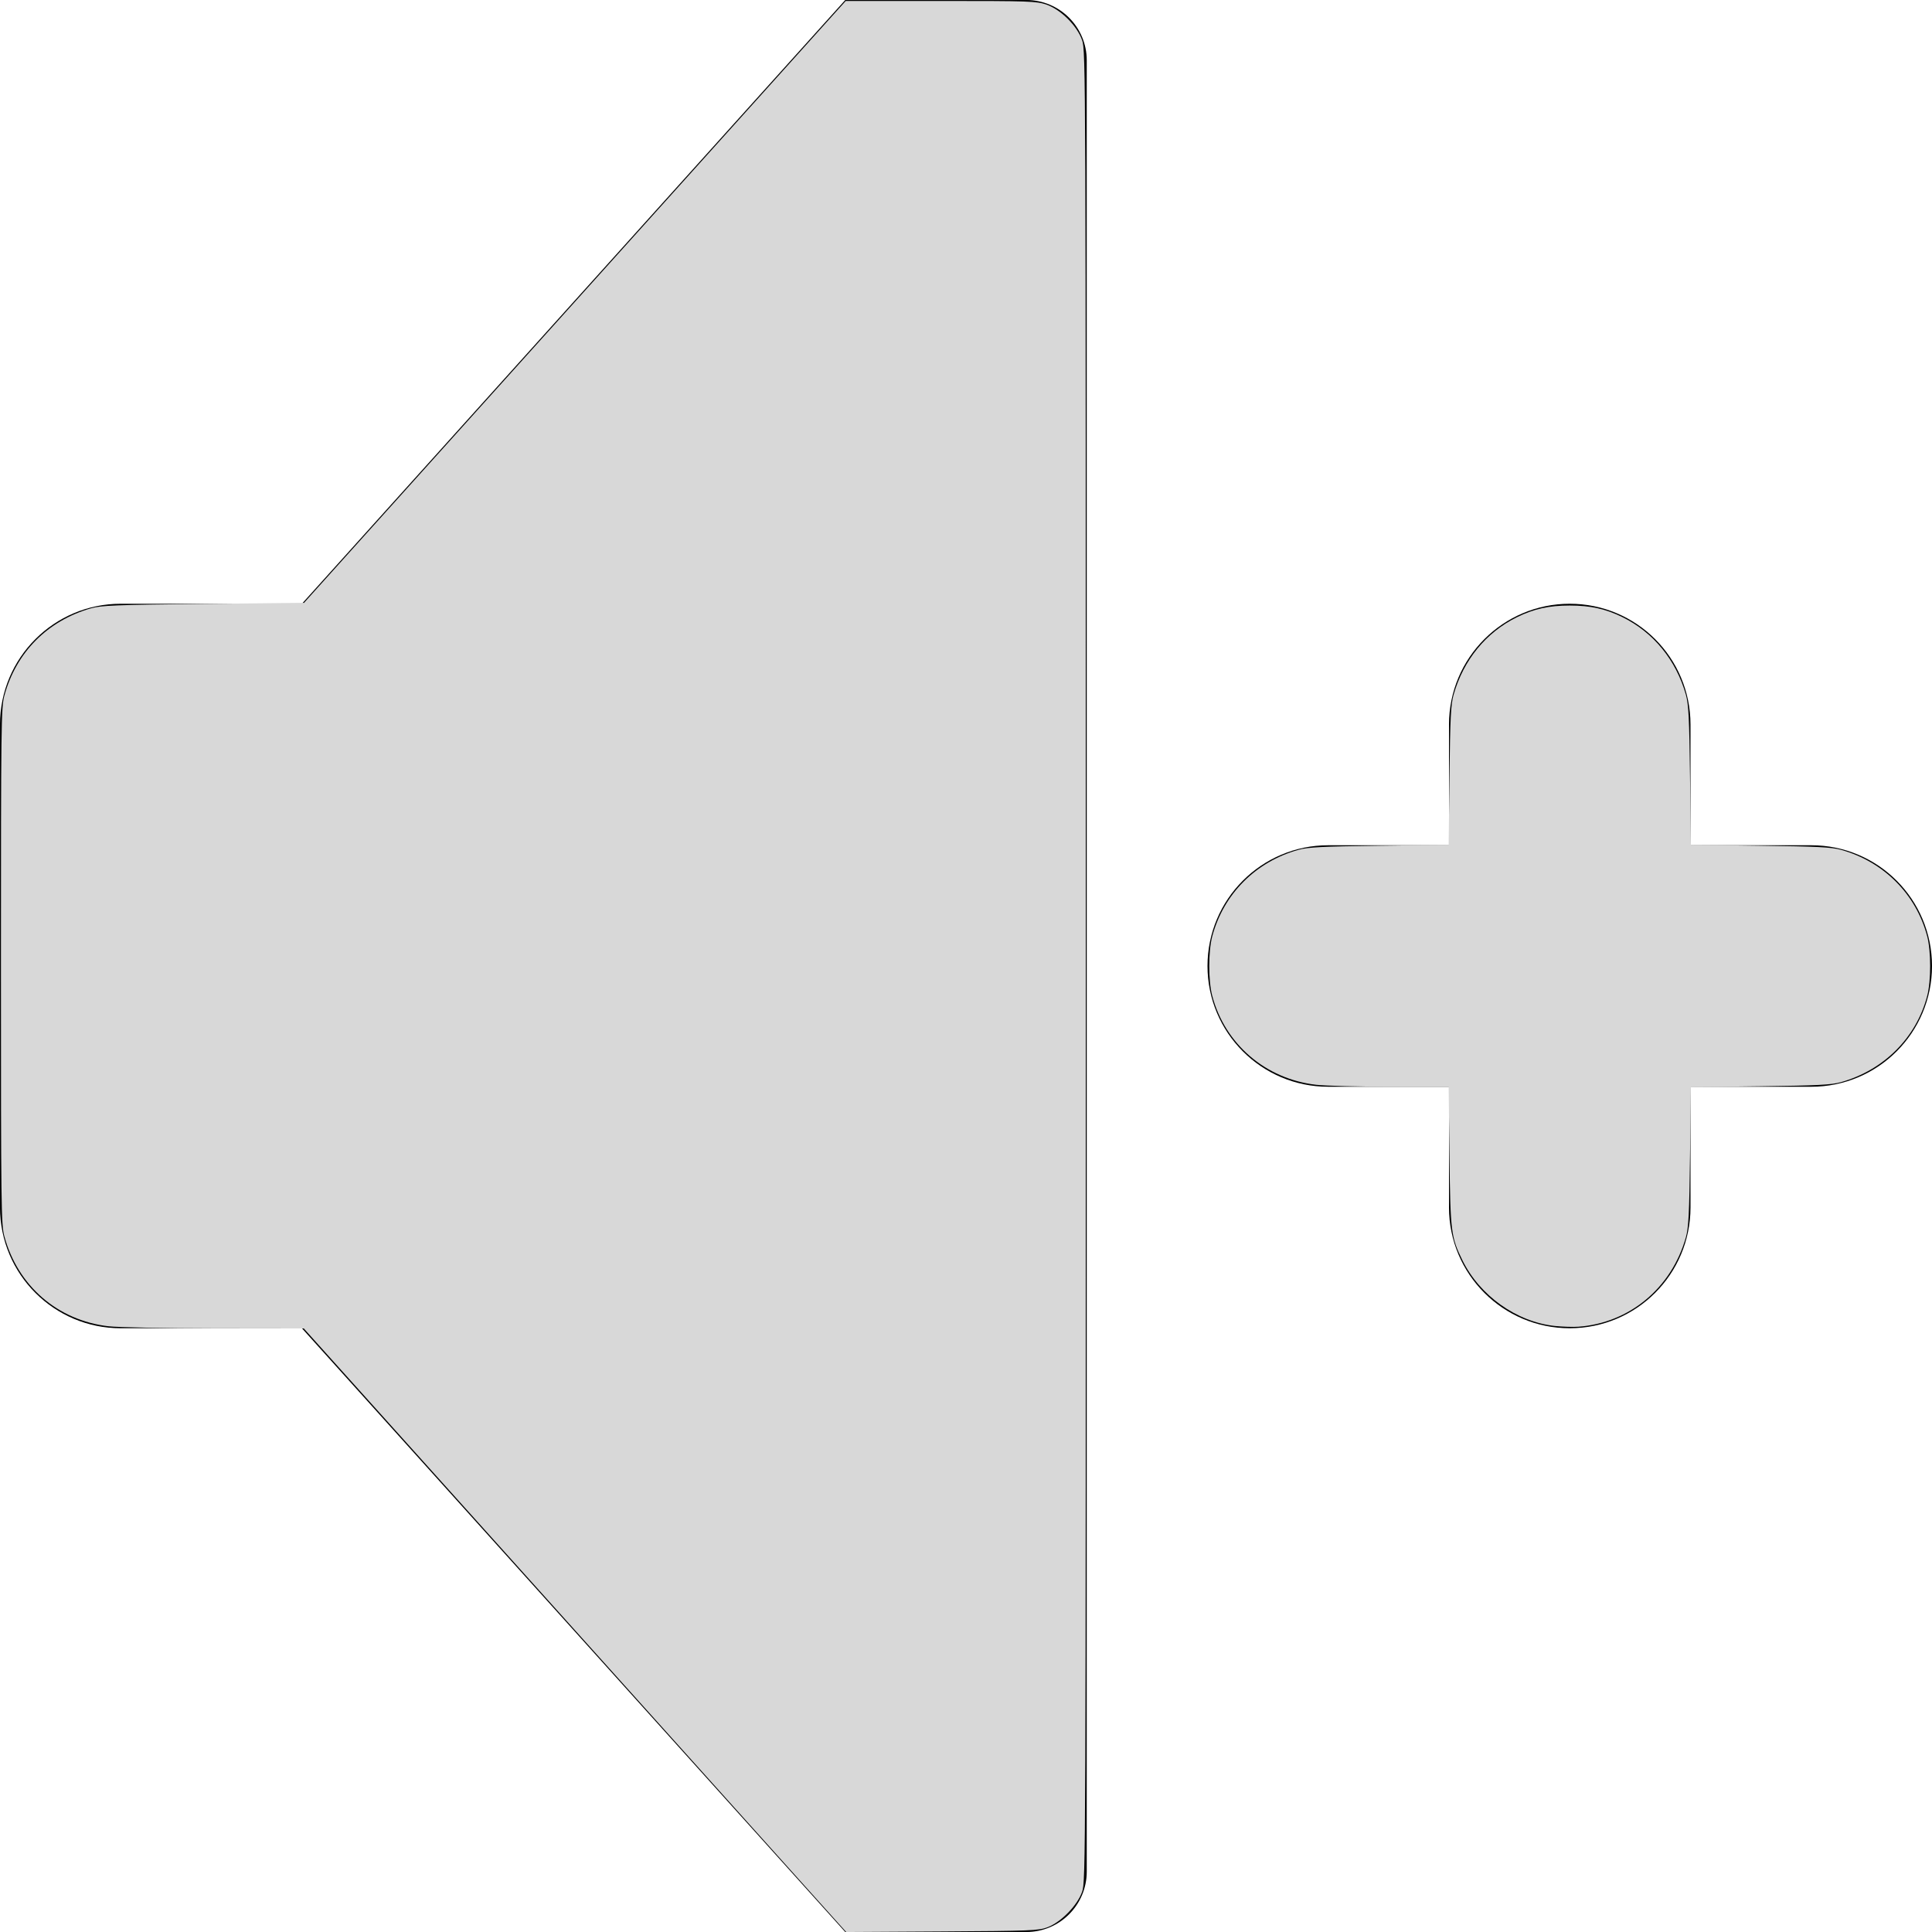 <?xml version="1.0" encoding="UTF-8" standalone="no"?>
<svg
   xmlns:dc="http://purl.org/dc/elements/1.1/"
   xmlns:cc="http://creativecommons.org/ns#"
   xmlns:rdf="http://www.w3.org/1999/02/22-rdf-syntax-ns#"
   xmlns:svg="http://www.w3.org/2000/svg"
   xmlns="http://www.w3.org/2000/svg"
   xmlns:sodipodi="http://sodipodi.sourceforge.net/DTD/sodipodi-0.dtd"
   xmlns:inkscape="http://www.inkscape.org/namespaces/inkscape"
   version="1.1"
   id="Capa_1"
   x="0px"
   y="0px"
   viewBox="0 0 512 512"
   style="enable-background:new 0 0 512 512;"
   xml:space="preserve"
   sodipodi:docname="volume-up-svgrepo-com.svg"
   inkscape:export-filename="C:\Users\503112802\Documents\dev\YTMDesktop\images\actions\volume_up\volumeUpImage@2x.png"
   inkscape:export-xdpi="27"
   inkscape:export-ydpi="27"
   inkscape:version="1.0.1 (3bc2e813f5, 2020-09-07)"><defs
   id="defs41" /><sodipodi:namedview
   pagecolor="#1d1e1f"
   bordercolor="#666666"
   borderopacity="1"
   objecttolerance="10"
   gridtolerance="10"
   guidetolerance="10"
   inkscape:pageopacity="1"
   inkscape:pageshadow="2"
   inkscape:window-width="2560"
   inkscape:window-height="1361"
   id="namedview39"
   showgrid="false"
   inkscape:pagecheckerboard="false"
   inkscape:zoom="1.96875"
   inkscape:cx="245.84127"
   inkscape:cy="254.98413"
   inkscape:window-x="622"
   inkscape:window-y="-9"
   inkscape:window-maximized="1"
   inkscape:current-layer="Capa_1" />
<g
   id="g6">
	<path
   d="M272,0h-48L80,160H32c-17.672,0-32,14.326-32,32v128c0,17.672,14.328,32,32,32h48l144,160h48c8.836,0,16-7.164,16-16V16   C288,7.164,280.836,0,272,0z"
   id="path2" />
	<path
   d="M480,224h-32v-32c0-17.672-14.328-32-32-32s-32,14.328-32,32v32h-32c-17.672,0-32,14.328-32,32s14.328,32,32,32h32v32   c0,17.672,14.328,32,32,32s32-14.328,32-32v-32h32c17.672,0,32-14.328,32-32S497.672,224,480,224z"
   id="path4" />
</g>
<g
   id="g8">
</g>
<g
   id="g10">
</g>
<g
   id="g12">
</g>
<g
   id="g14">
</g>
<g
   id="g16">
</g>
<g
   id="g18">
</g>
<g
   id="g20">
</g>
<g
   id="g22">
</g>
<g
   id="g24">
</g>
<g
   id="g26">
</g>
<g
   id="g28">
</g>
<g
   id="g30">
</g>
<g
   id="g32">
</g>
<g
   id="g34">
</g>
<g
   id="g36">
</g>
<path
   style="fill:#d8d8d8;stroke-width:0.508"
   d="M 152.381,432.029 80.508,352.052 56.889,352.022 C 43.898,352.005 31.25,351.76 28.782,351.478 15.305,349.933 4.736,340.808 1.151,327.619 0.314,324.539 0.254,319.727 0.254,256 c 0,-63.727 0.06,-68.539 0.897,-71.619 3.124,-11.494 11.42,-19.861 22.976,-23.175 2.642,-0.758 6.603,-0.913 29.752,-1.167 L 80.583,159.746 152.356,80 224.13,0.254 h 25.205 c 23.498,0 25.394,0.066 27.994,0.97 3.834,1.334 8.114,5.614 9.447,9.447 0.95,2.73 0.97,7.905 0.97,245.328 0,237.424 -0.021,242.599 -0.97,245.328 -1.263,3.629 -5.585,8.06 -9.189,9.419 -2.343,0.884 -4.507,0.969 -27.937,1.109 l -25.397,0.151 z"
   id="path868" /><path
   style="fill:#d8d8d8;stroke-width:0.508"
   d="m 412.089,351.399 c -10.13,-1.059 -19.915,-8.009 -24.539,-17.43 -3.014,-6.141 -3.179,-7.468 -3.422,-27.556 L 383.904,288 l -15.317,-0.004 c -8.424,-0.002 -17.337,-0.236 -19.805,-0.518 -13.372,-1.532 -24.146,-10.769 -27.532,-23.604 -1.052,-3.987 -1.045,-11.798 0.013,-15.746 3.008,-11.223 11.539,-19.775 22.864,-22.92 2.499,-0.694 6.355,-0.888 21.413,-1.078 l 18.365,-0.232 0.223,-18.361 c 0.185,-15.279 0.368,-18.873 1.087,-21.409 2.614,-9.212 8.61,-16.549 16.817,-20.577 4.467,-2.193 8.495,-3.081 13.968,-3.081 5.474,0 9.501,0.888 13.968,3.081 8.21,4.03 14.22,11.386 16.811,20.577 0.711,2.523 0.899,6.211 1.091,21.409 l 0.232,18.361 18.361,0.232 c 15.054,0.19 18.91,0.385 21.409,1.078 11.329,3.146 19.898,11.739 22.853,22.92 1.039,3.931 1.045,11.776 0.013,15.746 -2.888,11.104 -11.459,19.691 -22.866,22.907 -2.523,0.711 -6.211,0.899 -21.409,1.091 l -18.361,0.232 -0.232,18.361 c -0.192,15.198 -0.38,18.886 -1.091,21.409 -3.793,13.452 -14.94,22.733 -28.494,23.722 -1.397,0.102 -4.185,0.013 -6.197,-0.197 z"
   id="path870" /></svg>
